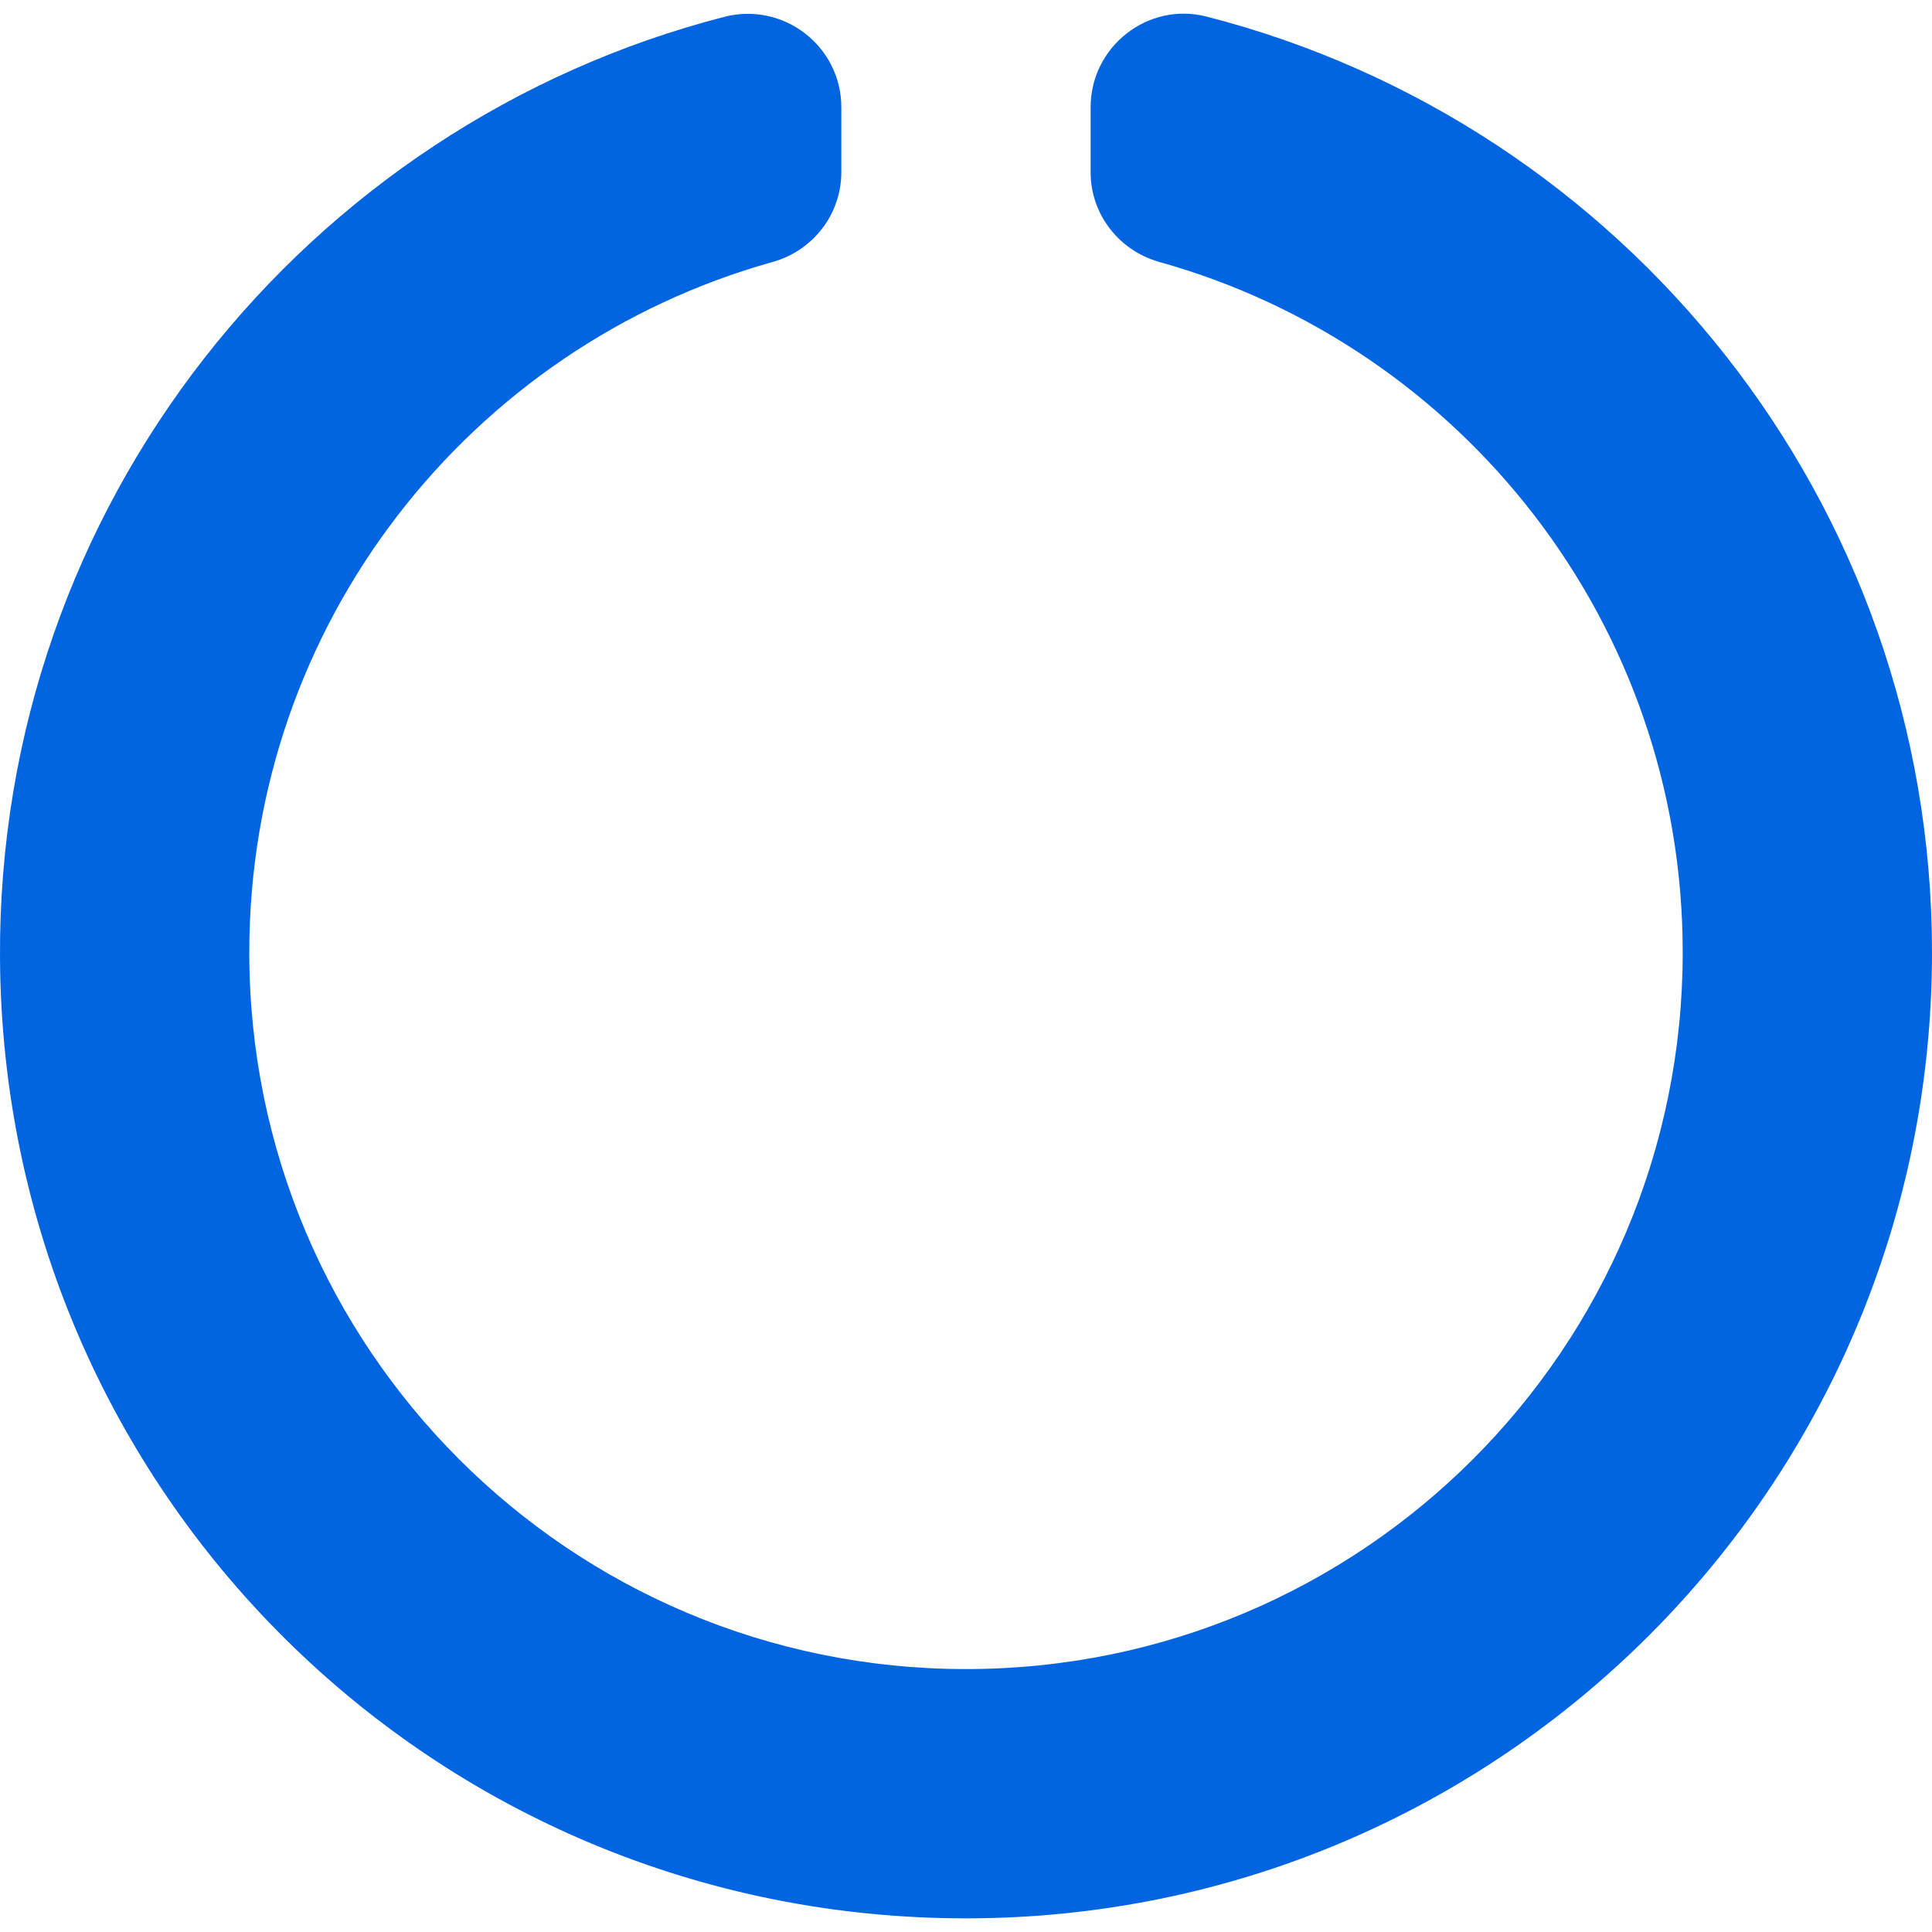 <svg width="32" height="32" viewBox="0 0 32 32" fill="none" xmlns="http://www.w3.org/2000/svg">
 <path  d= "M18.064 1.778V2.852C18.064 3.549 18.534 4.153 19.206 4.34C24.207 5.737 27.871 10.323 27.871 15.774C27.871 22.334 22.562 27.645 16 27.645C9.439 27.645 4.129 22.335 4.129 15.774C4.129 10.324 7.793 5.738 12.794 4.34C13.466 4.153 13.935 3.549 13.935 2.852V1.778C13.935 0.765 12.979 0.026 11.997 0.279C5.071 2.063 -0.039 8.368 0 15.86C0.047 24.702 7.192 31.793 16.035 31.774C24.855 31.755 32 24.599 32 15.774C32 8.314 26.894 2.046 19.986 0.275C19.012 0.025 18.064 0.771 18.064 1.778Z" fill="#0165E1" /></svg>